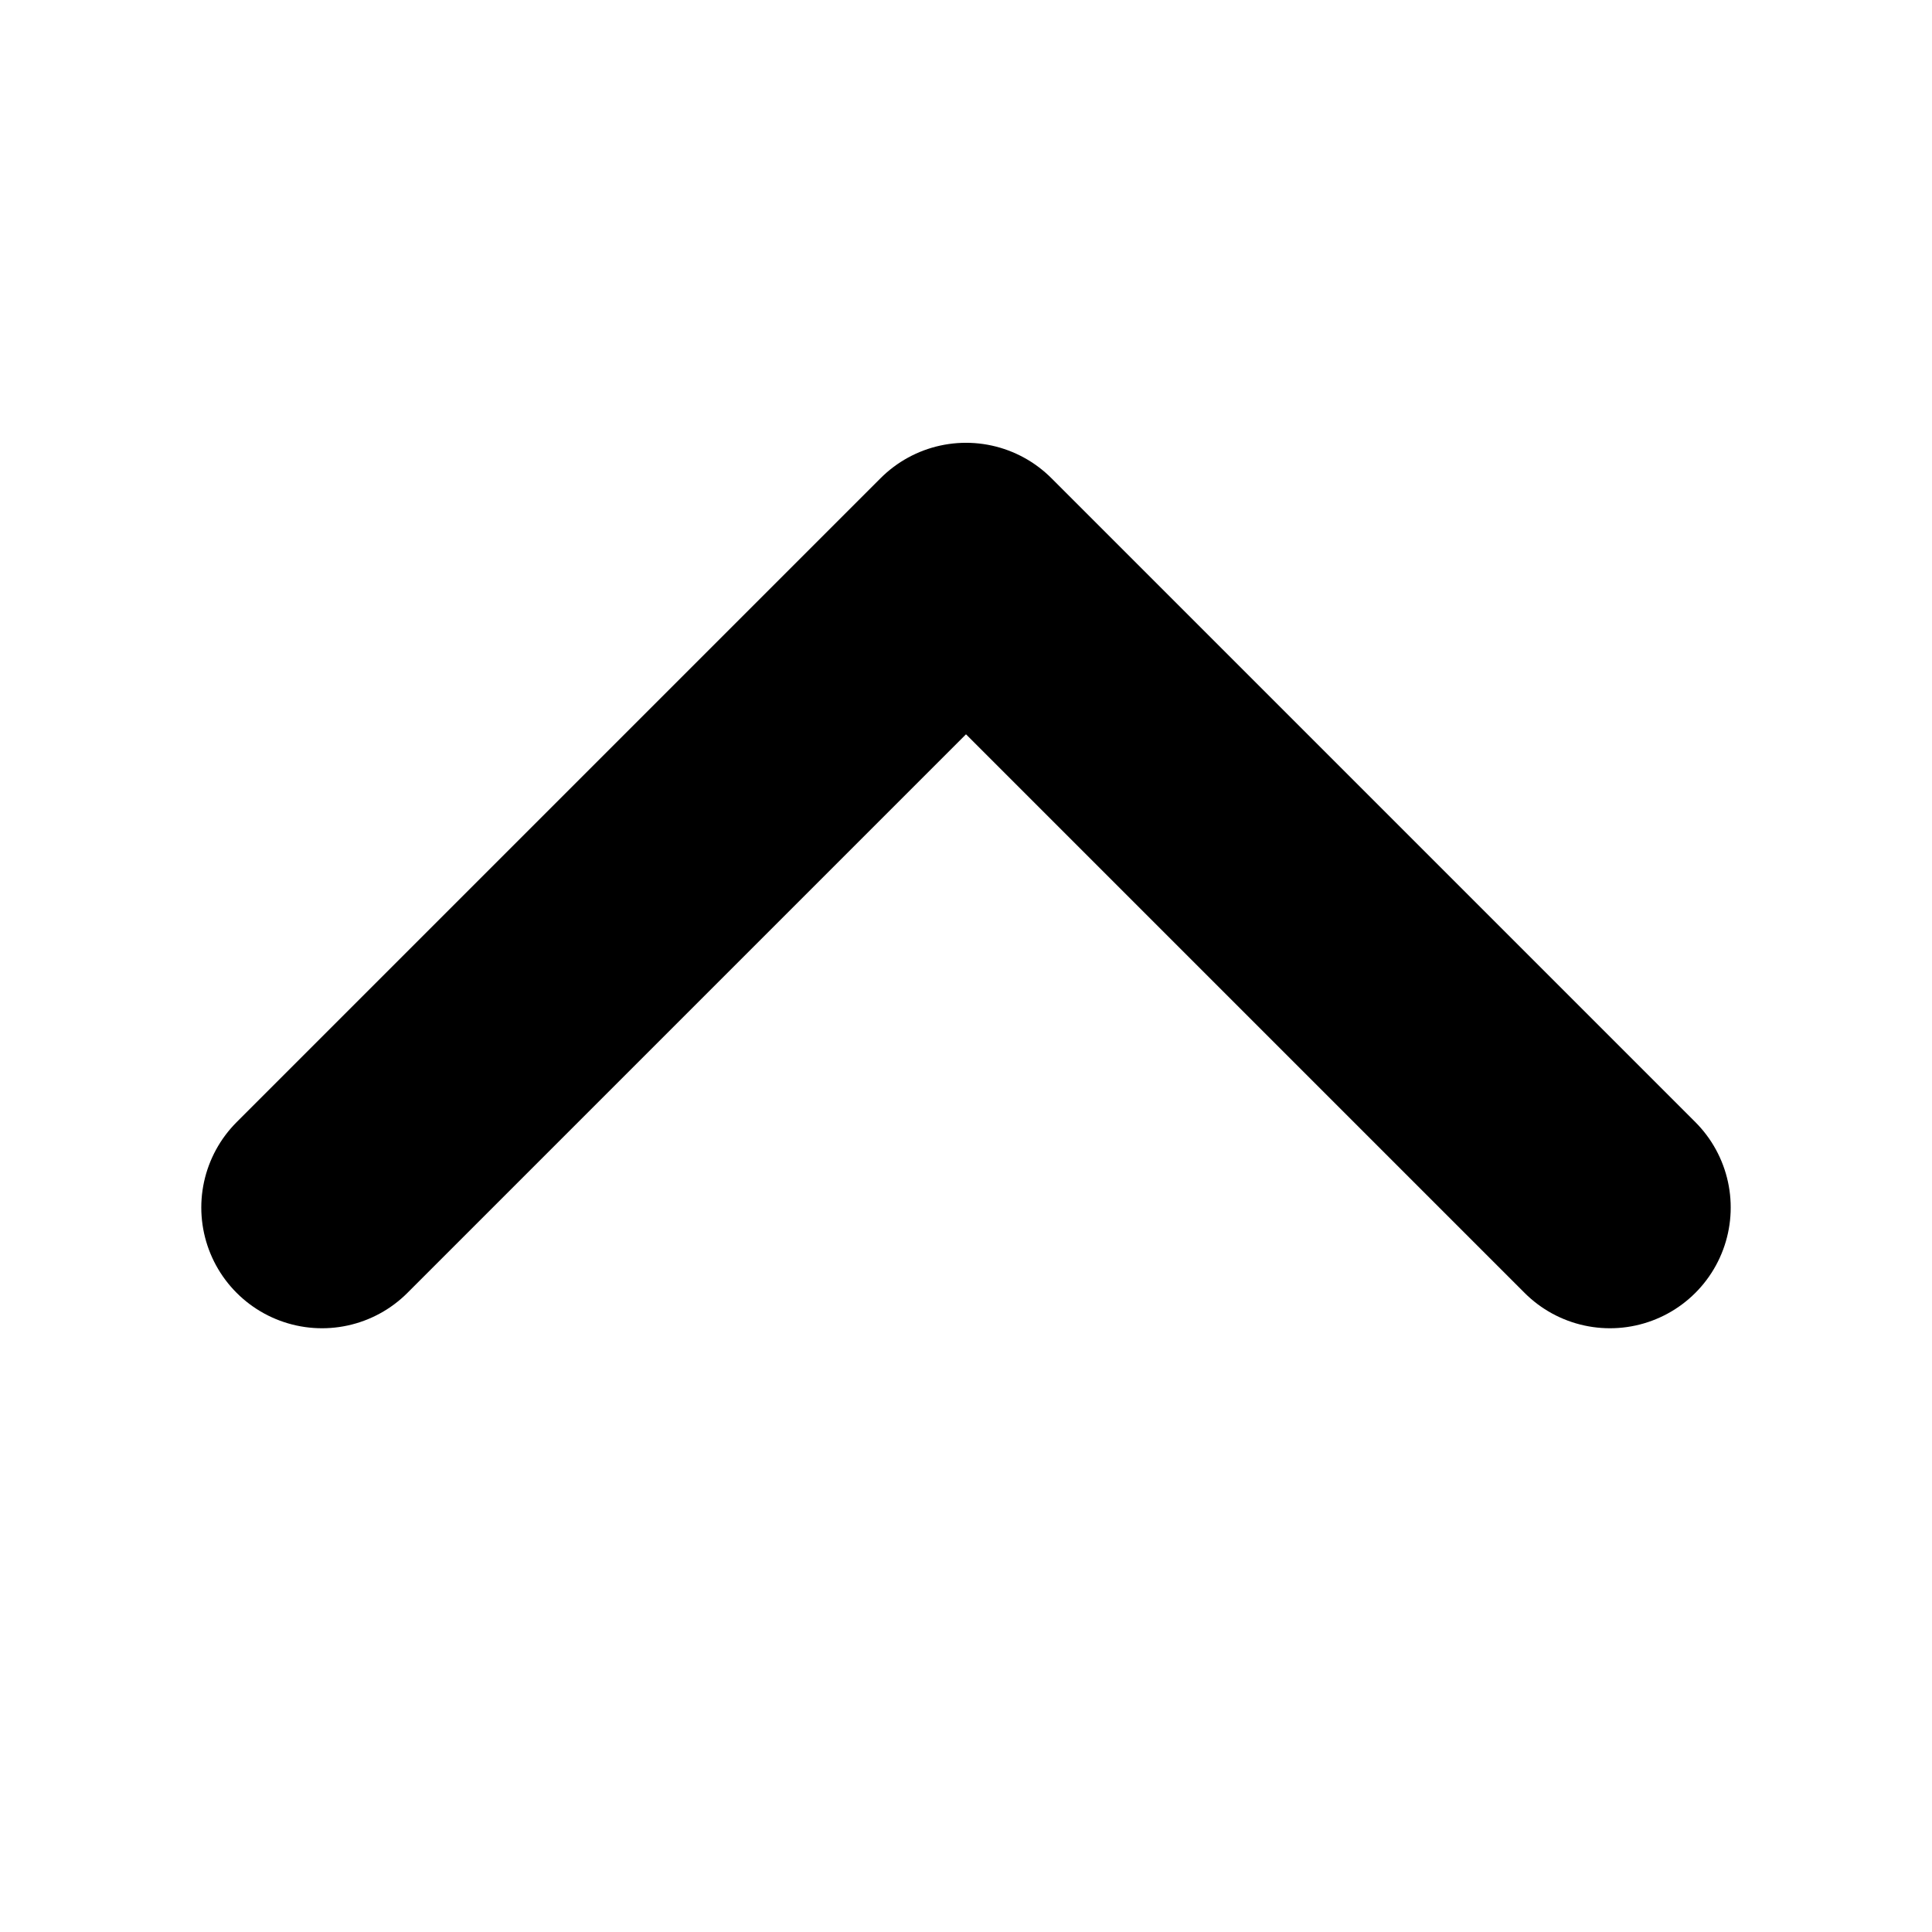<svg width="16" height="16" viewBox="0 0 16 16" xmlns="http://www.w3.org/2000/svg">
    <g fill="none" fill-rule="evenodd">
        <path d="M0 0h16v16H0z"/>
        <path stroke="#000" stroke-width="2" stroke-linecap="round" stroke-linejoin="round" d="M2.667 10 8 4.667 13.333 10"/>
    </g>
</svg>
